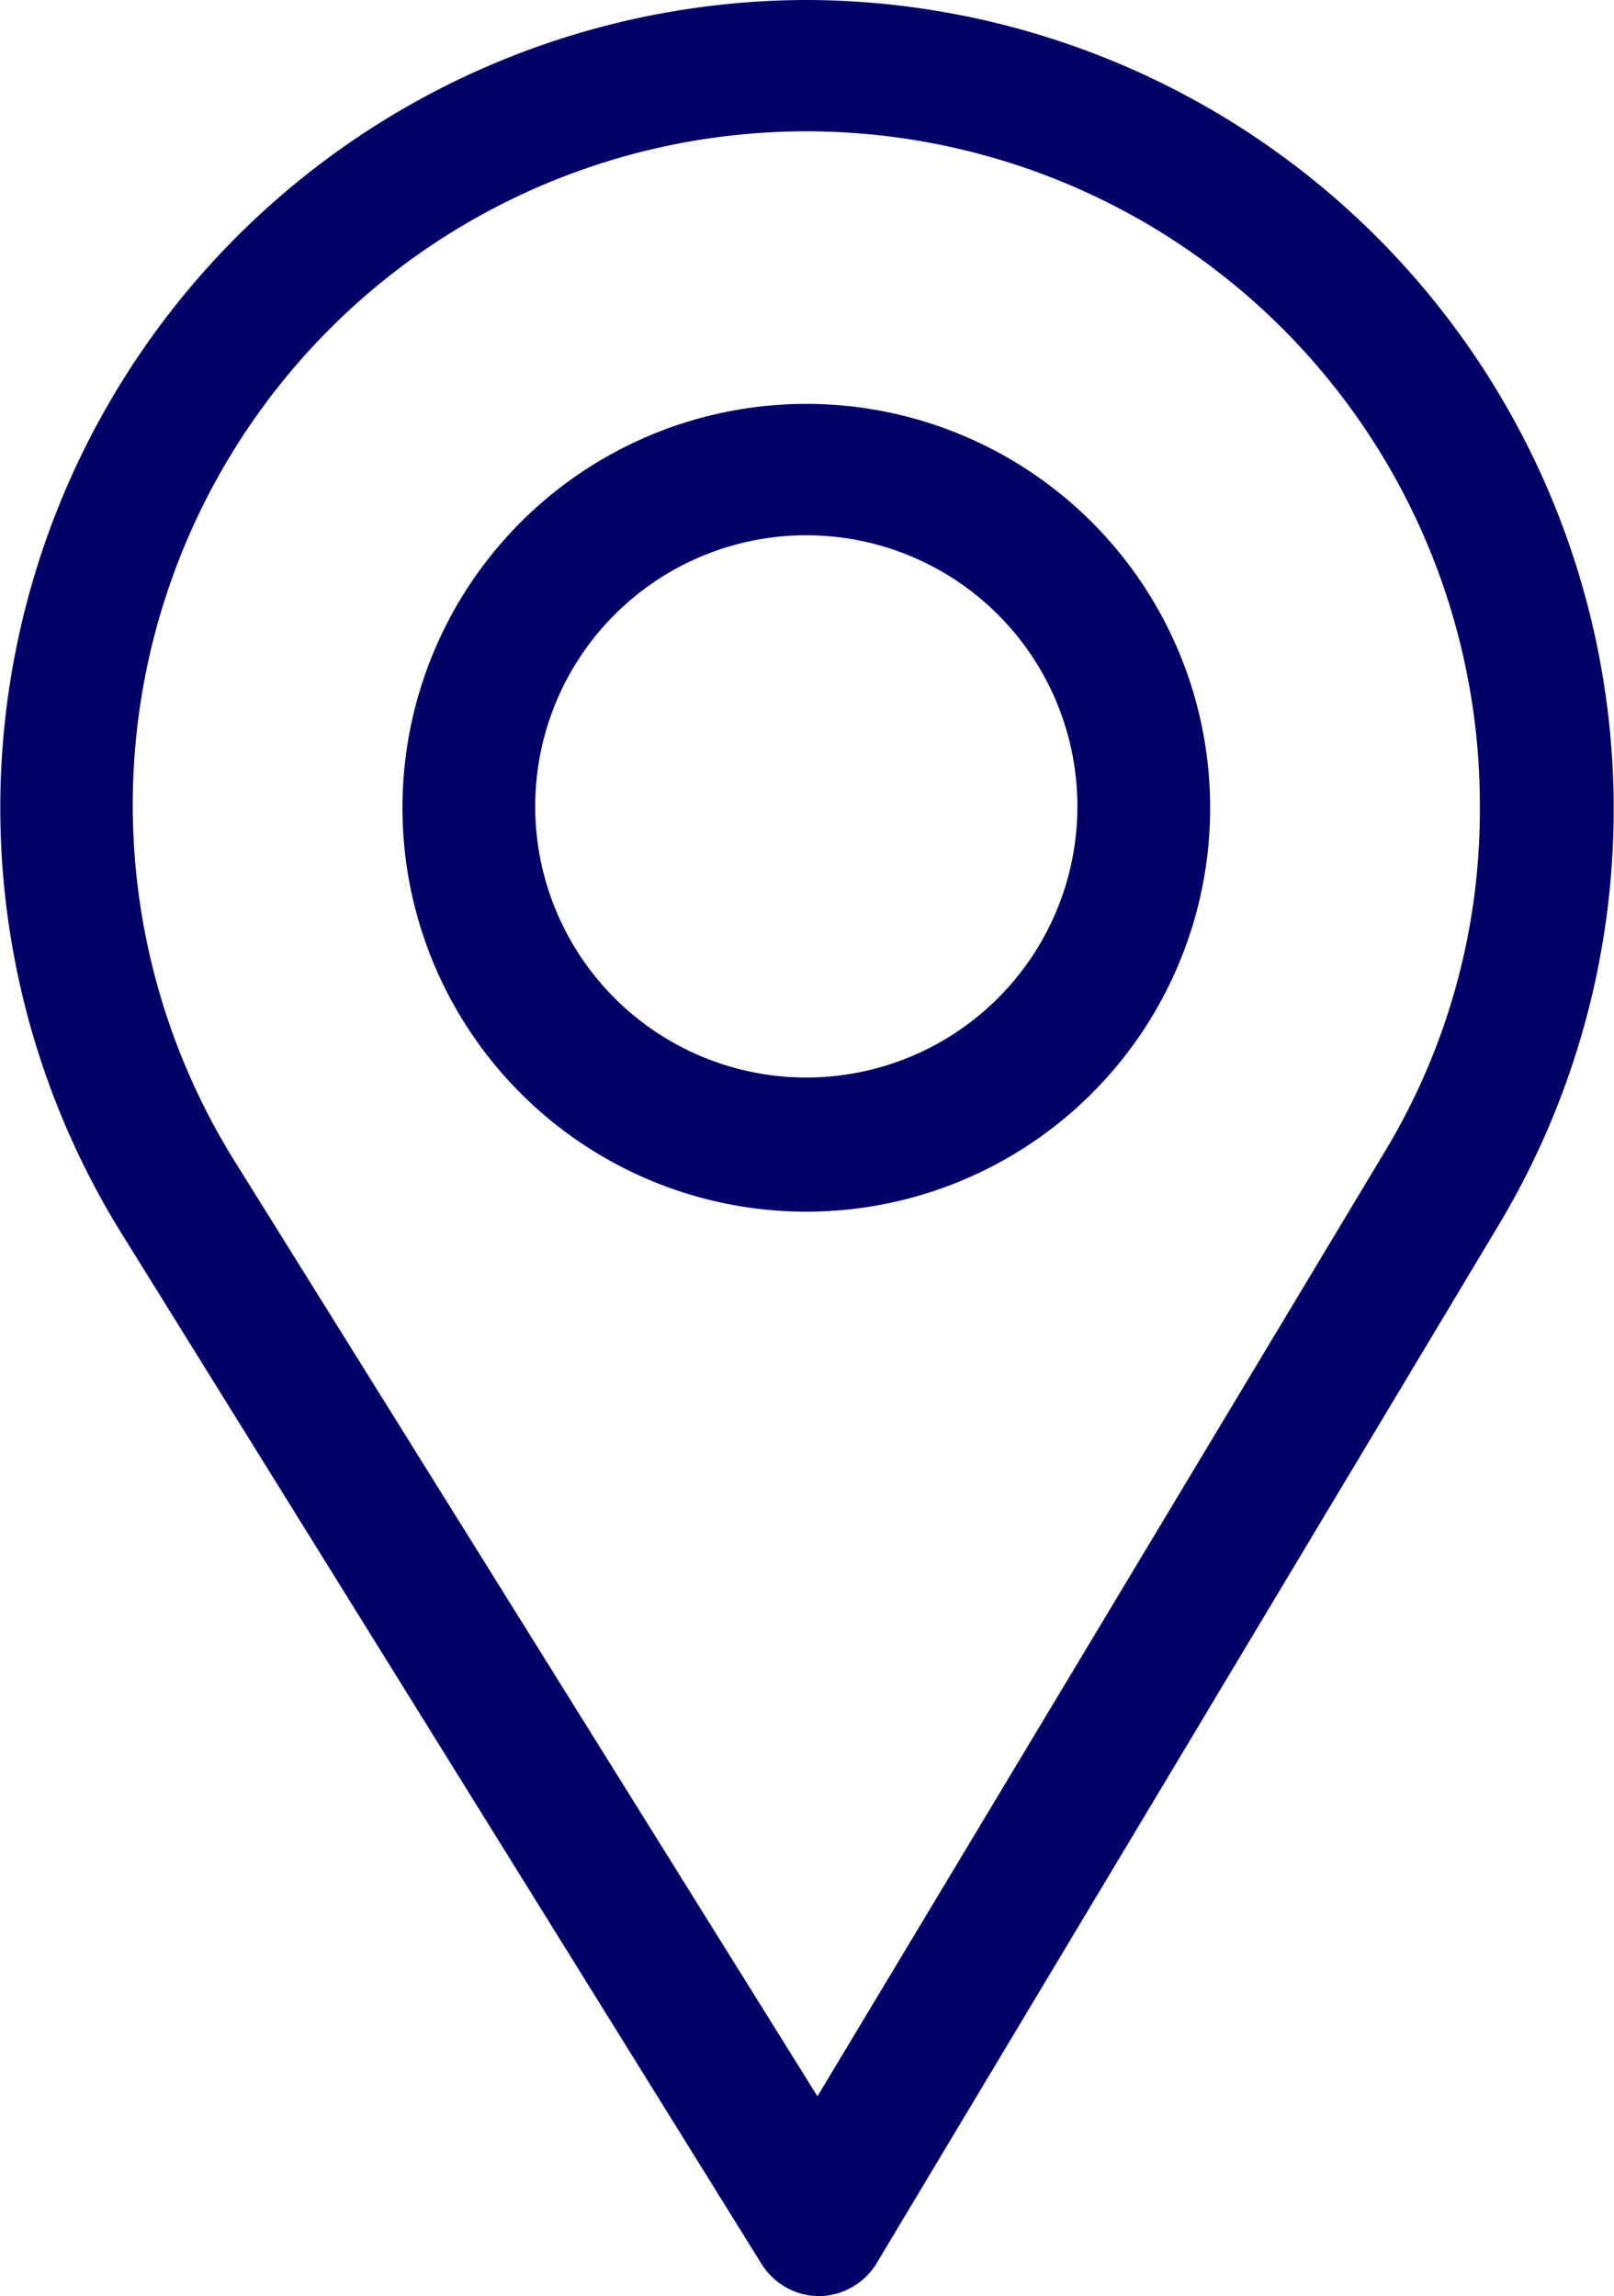 <svg xmlns="http://www.w3.org/2000/svg" viewBox="0 0 11.55 16.43"><defs><style>.cls-1{fill:#006;}</style></defs><title>LANDING PAGE_AFIN CLIC_</title><g id="diseño"><path class="cls-1" d="M5.78,0A5.78,5.78,0,0,0,.86,8.81L5.45,16.2a.49.49,0,0,0,.41.23h0a.49.49,0,0,0,.41-.23l4.47-7.46A5.79,5.79,0,0,0,5.78,0ZM9.91,8.24,5.85,15,1.68,8.31a4.82,4.82,0,1,1,8.91-2.53A4.72,4.72,0,0,1,9.91,8.24Z"/><path class="cls-1" d="M5.78,2.89A2.89,2.89,0,1,0,8.66,5.78,2.89,2.89,0,0,0,5.78,2.89Zm0,4.82A1.94,1.94,0,1,1,7.71,5.78,1.94,1.94,0,0,1,5.78,7.71Z"/></g></svg>